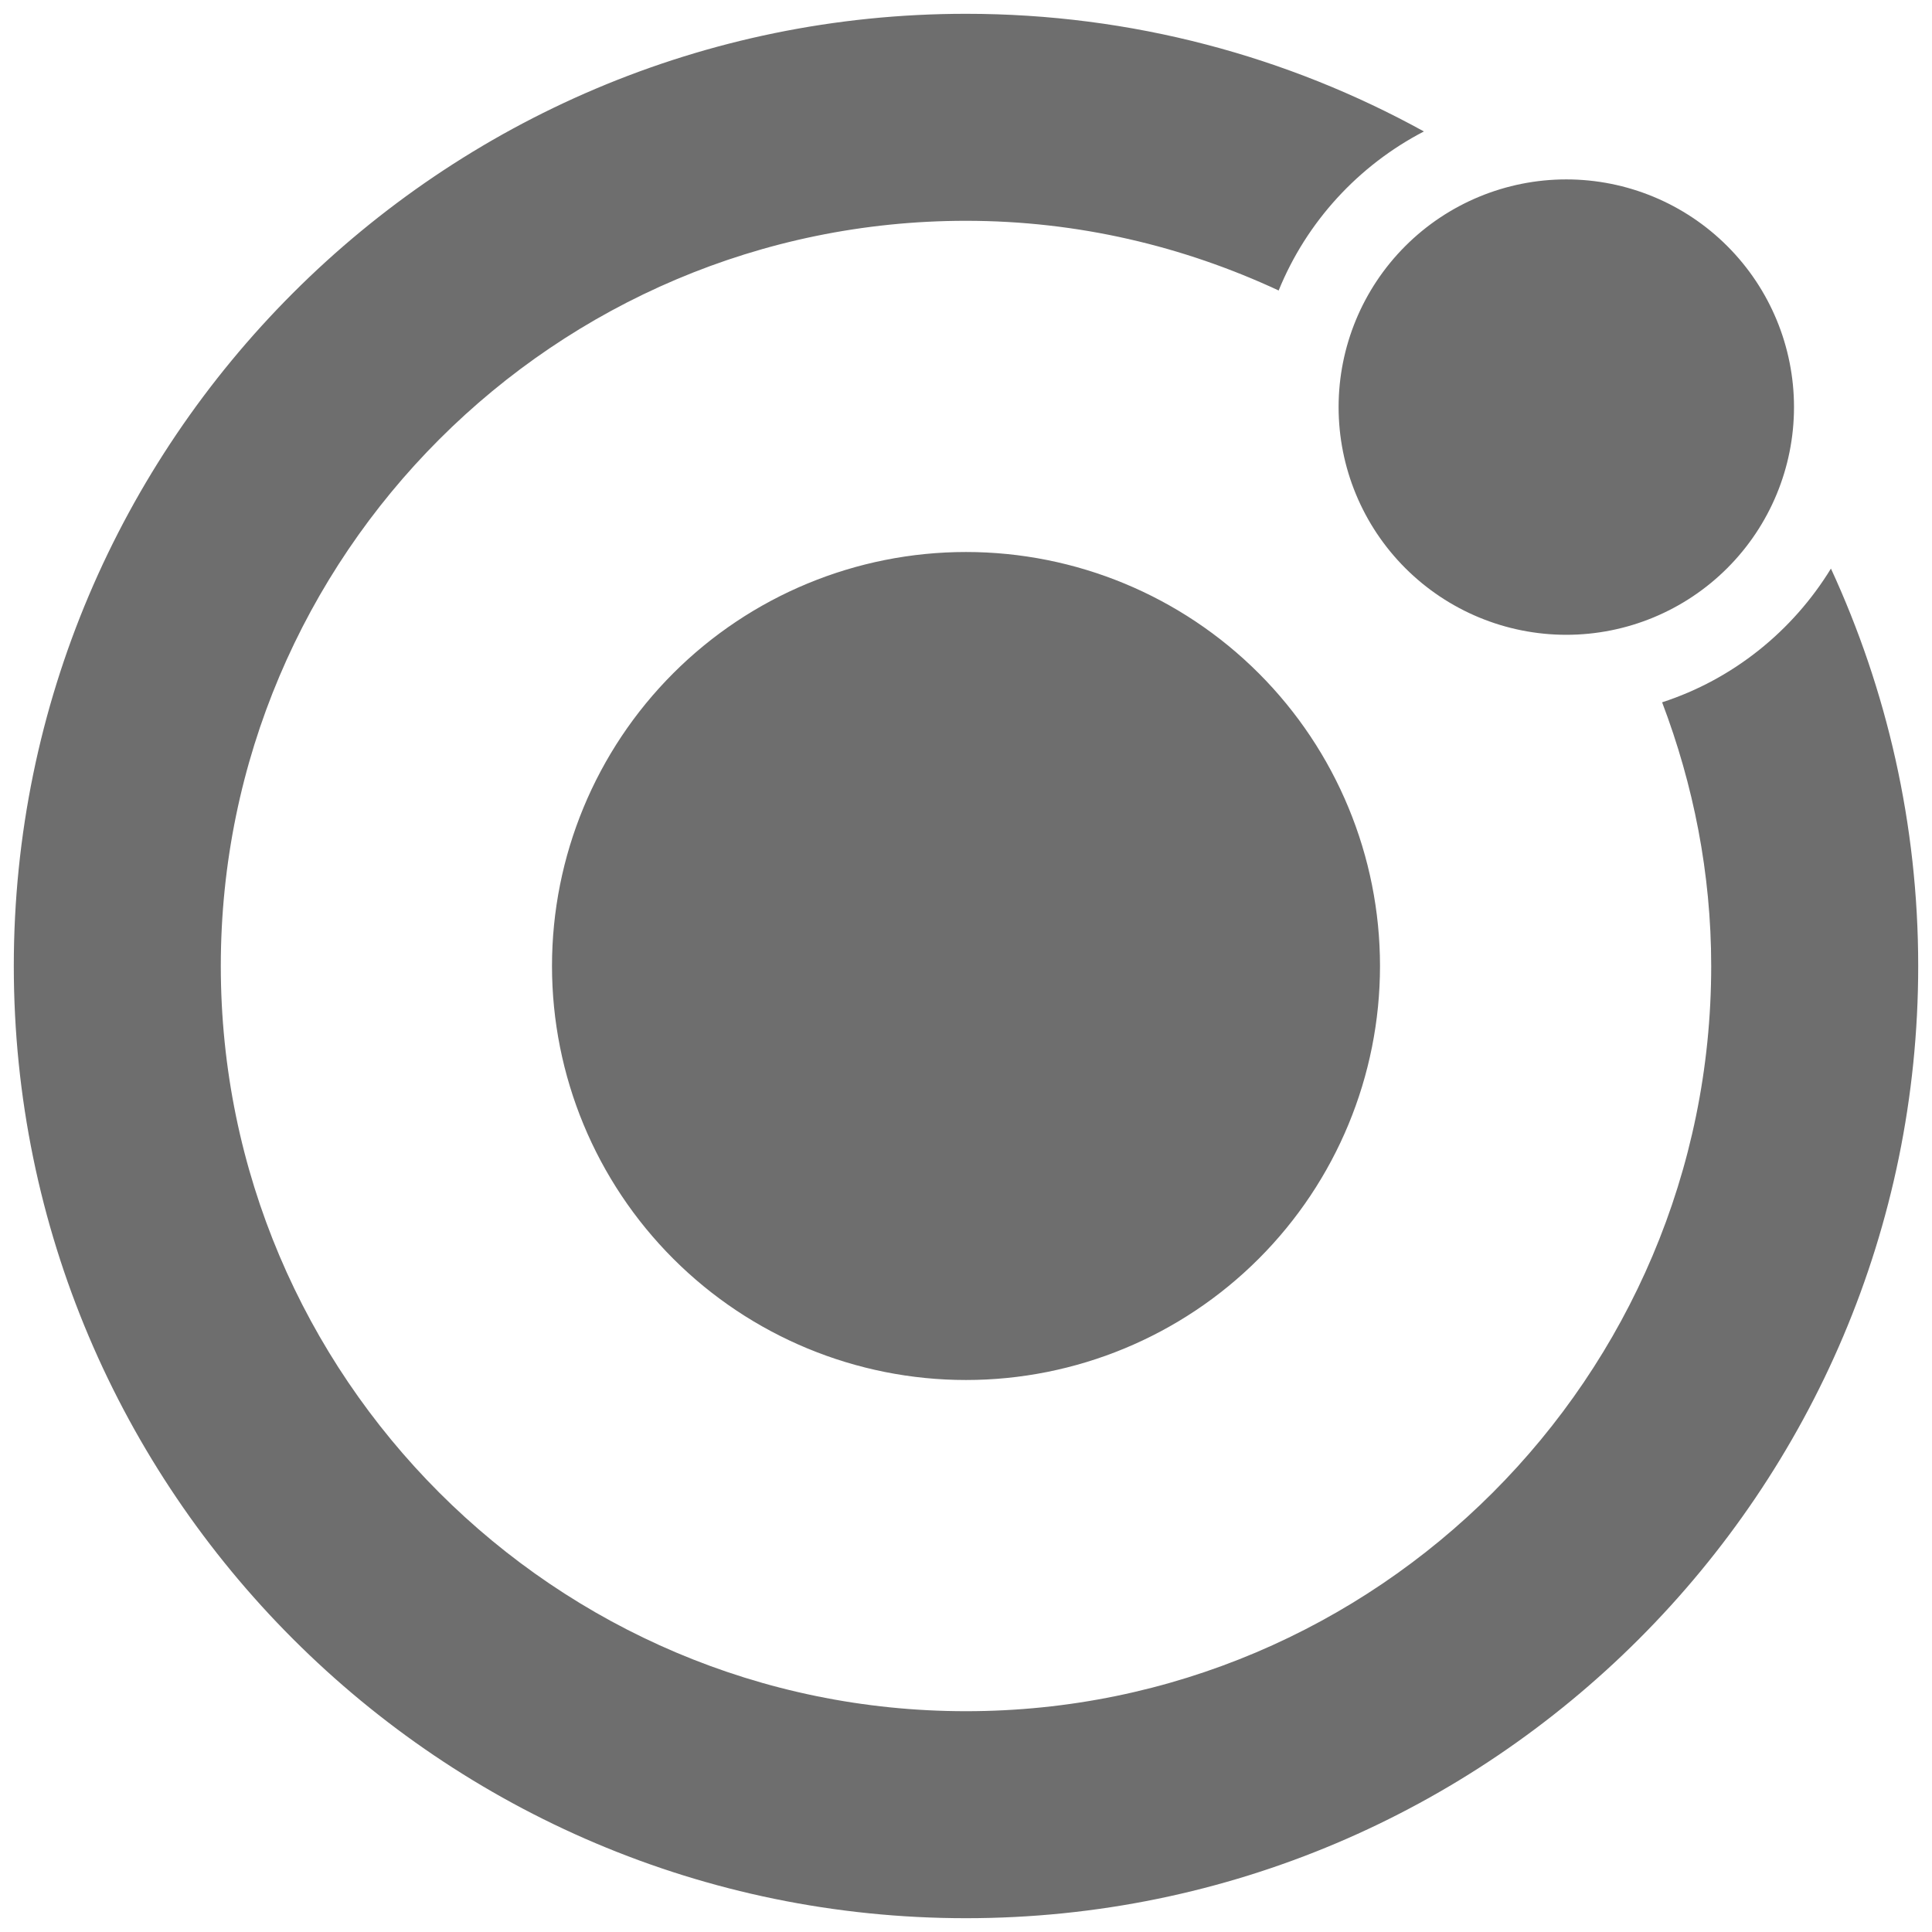 <svg width="84" height="84" viewBox="0 0 84 84" fill="none" xmlns="http://www.w3.org/2000/svg">
<path d="M42 0.6C19.172 0.6 0.6 19.171 0.6 42C0.6 64.829 19.172 83.4 42 83.4C64.827 83.4 83.4 64.829 83.4 42C83.4 35.835 82.034 29.984 79.606 24.721C77.941 27.441 75.351 29.533 72.266 30.535C73.623 34.107 74.4 37.959 74.4 42C74.4 59.865 59.865 74.4 42 74.4C24.135 74.4 9.6 59.865 9.6 42C9.6 24.135 24.135 9.6 42 9.6C46.86 9.6 51.455 10.704 55.594 12.63C56.809 9.642 59.065 7.191 61.909 5.715C55.997 2.457 49.212 0.6 42 0.6ZM68.1 7.8C65.474 7.8 62.956 8.843 61.099 10.7C59.243 12.556 58.2 15.074 58.2 17.7C58.2 20.326 59.243 22.844 61.099 24.7C62.956 26.557 65.474 27.6 68.1 27.6C70.725 27.6 73.243 26.557 75.1 24.7C76.957 22.844 78 20.326 78 17.7C78 15.074 76.957 12.556 75.1 10.7C73.243 8.843 70.725 7.8 68.1 7.8ZM42 24C37.226 24 32.647 25.896 29.272 29.272C25.896 32.648 24 37.226 24 42C24 46.774 25.896 51.352 29.272 54.728C32.647 58.104 37.226 60 42 60C46.773 60 51.352 58.104 54.727 54.728C58.103 51.352 60 46.774 60 42C60 37.226 58.103 32.648 54.727 29.272C51.352 25.896 46.773 24 42 24Z" fill="#6E6E6E"/>
</svg>
